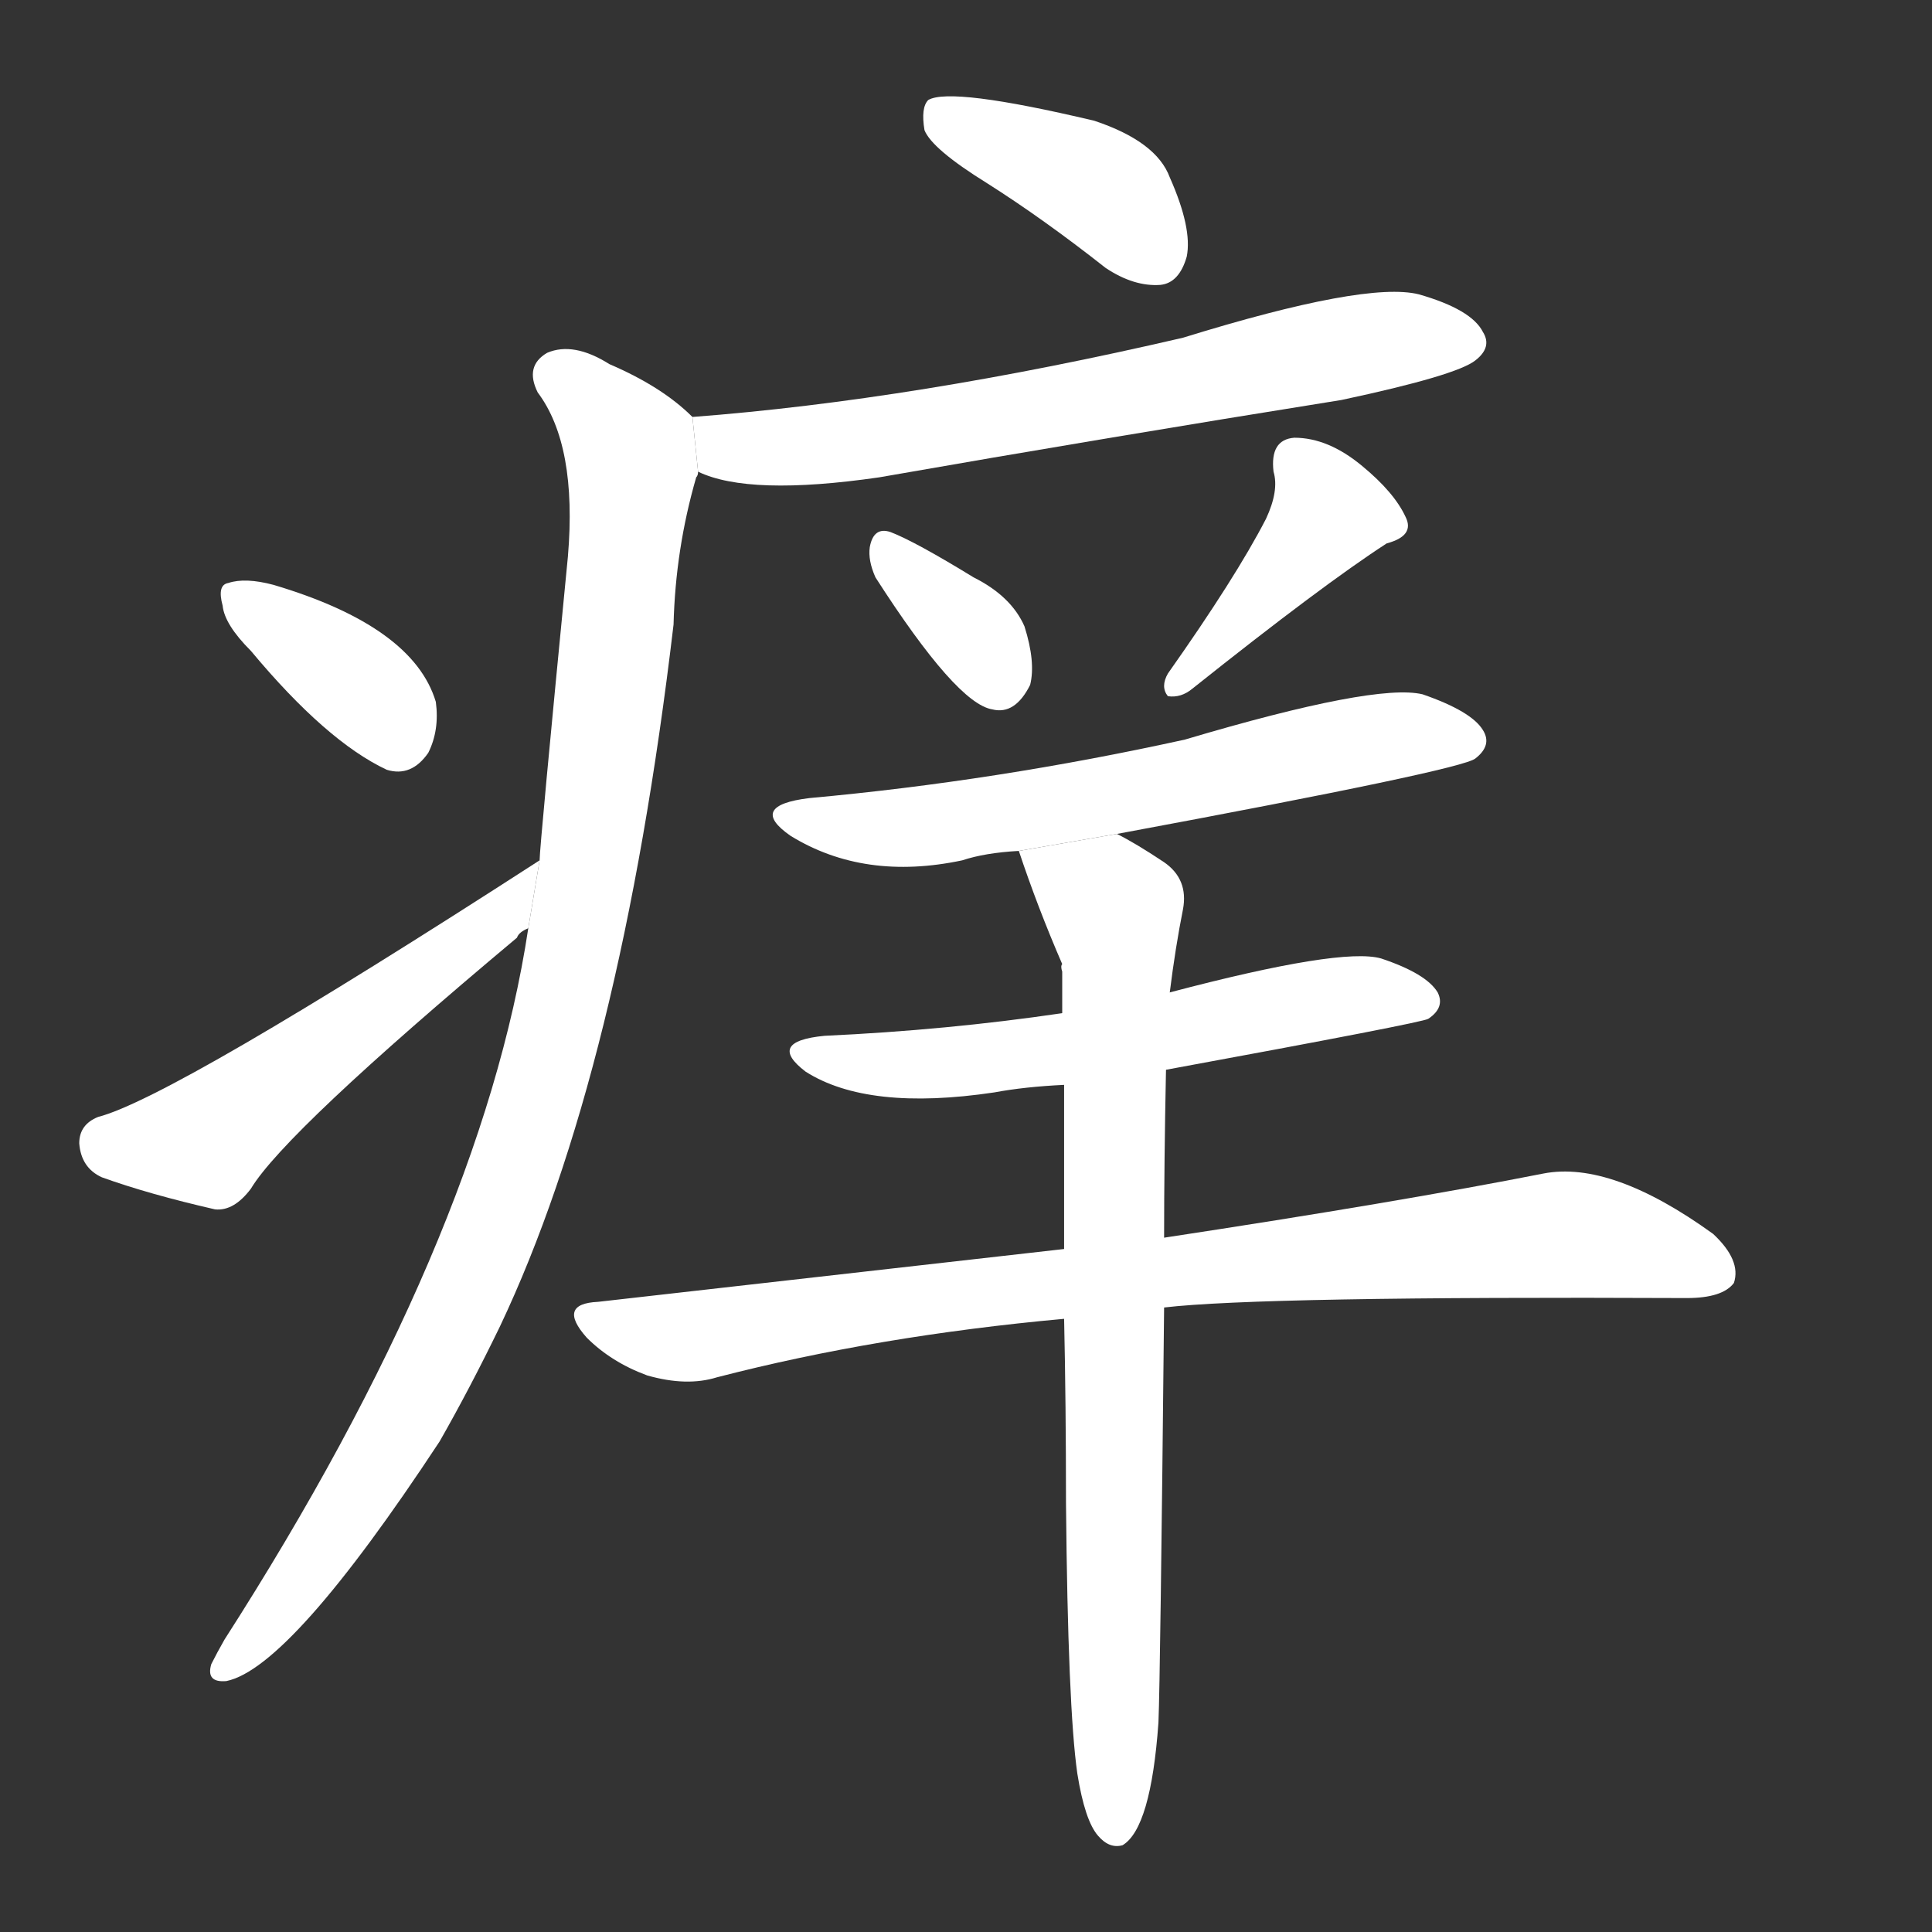 <!-- u75d2_yang3_simp_itch -->
<!-- 75D2 -->
<!--  -->
<!--  -->
<svg viewBox="0 0 1024 1024">
  <rect x="0" y="0" width="1024" height="1024" fill="#333333" stroke="none"/>
  <g transform="scale(1, -1) translate(0, -900)">
    <path fill="#FFFFFF" d="M 523 803 Q 553 784 586 758 Q 601 748 615 749 Q 625 750 629 764 Q 632 779 620 806 Q 613 825 580 836 Q 504 854 492 847 Q 488 843 490 831 Q 494 821 523 803 Z"></path>
    <path fill="#FFFFFF" d="M 370 650 Q 397 637 466 647 Q 586 668 711 688 Q 772 701 782 709 Q 791 716 786 724 Q 780 736 752 744 Q 724 751 627 721 Q 485 688 367 679 L 370 650 Z"></path>
    <path fill="#FFFFFF" d="M 280 408 Q 255 243 119 31 Q 115 24 112 18 Q 109 8 120 9 Q 154 16 233 136 Q 249 164 265 197 Q 329 332 357 569 Q 358 609 369 647 Q 370 648 370 650 L 367 679 Q 351 695 323 707 Q 304 719 290 713 Q 278 706 285 692 Q 306 664 301 605 Q 286 451 286 444 L 280 408 Z"></path>
    <path fill="#FFFFFF" d="M 133 555 Q 173 507 205 492 Q 218 488 227 501 Q 233 513 231 528 Q 219 568 145 590 Q 130 594 121 591 Q 115 590 118 579 Q 119 569 133 555 Z"></path>
    <path fill="#FFFFFF" d="M 286 444 Q 91 318 52 308 Q 42 304 42 294 Q 43 281 54 276 Q 79 267 114 259 Q 124 258 133 270 Q 151 300 274 403 Q 275 406 280 408 L 286 444 Z"></path>
    <path fill="#FFFFFF" d="M 464 594 Q 507 527 526 524 Q 538 521 546 537 Q 549 549 543 568 Q 536 584 516 594 Q 485 613 472 618 Q 463 621 461 610 Q 460 603 464 594 Z"></path>
    <path fill="#FFFFFF" d="M 671 625 Q 655 594 619 543 Q 615 536 619 531 Q 626 530 632 535 Q 701 590 735 612 Q 750 616 745 626 Q 739 639 722 653 Q 704 668 686 668 Q 673 667 675 650 Q 678 640 671 625 Z"></path>
    <path fill="#FFFFFF" d="M 592 458 Q 775 492 782 498 Q 791 505 786 513 Q 780 523 754 532 Q 729 538 628 508 Q 528 486 429 477 Q 396 473 419 457 Q 458 433 510 444 Q 522 448 540 449 L 592 458 Z"></path>
    <path fill="#FFFFFF" d="M 618 333 Q 754 358 757 360 Q 766 366 762 374 Q 756 384 732 392 Q 711 398 620 374 L 563 363 Q 502 354 437 351 Q 406 348 427 332 Q 460 311 527 321 Q 543 324 564 325 L 618 333 Z"></path>
    <path fill="#FFFFFF" d="M 617 207 Q 668 213 894 212 Q 913 212 919 220 Q 923 232 908 246 Q 854 285 818 278 Q 742 263 617 244 L 564 238 Q 449 225 317 210 Q 295 209 311 191 Q 324 178 343 171 Q 364 165 380 170 Q 465 192 564 201 L 617 207 Z"></path>
    <path fill="#FFFFFF" d="M 571 -40 Q 575 -65 582 -73 Q 588 -80 595 -78 Q 610 -69 614 -13 Q 615 11 617 207 L 617 244 Q 617 284 618 333 L 620 374 Q 623 398 627 418 Q 630 434 617 443 Q 602 453 592 458 L 540 449 Q 550 419 563 389 Q 562 388 563 385 Q 563 375 563 363 L 564 325 Q 564 285 564 238 L 564 201 Q 565 156 565 103 Q 566 -5 571 -40 Z"></path>
  </g>
</svg>
